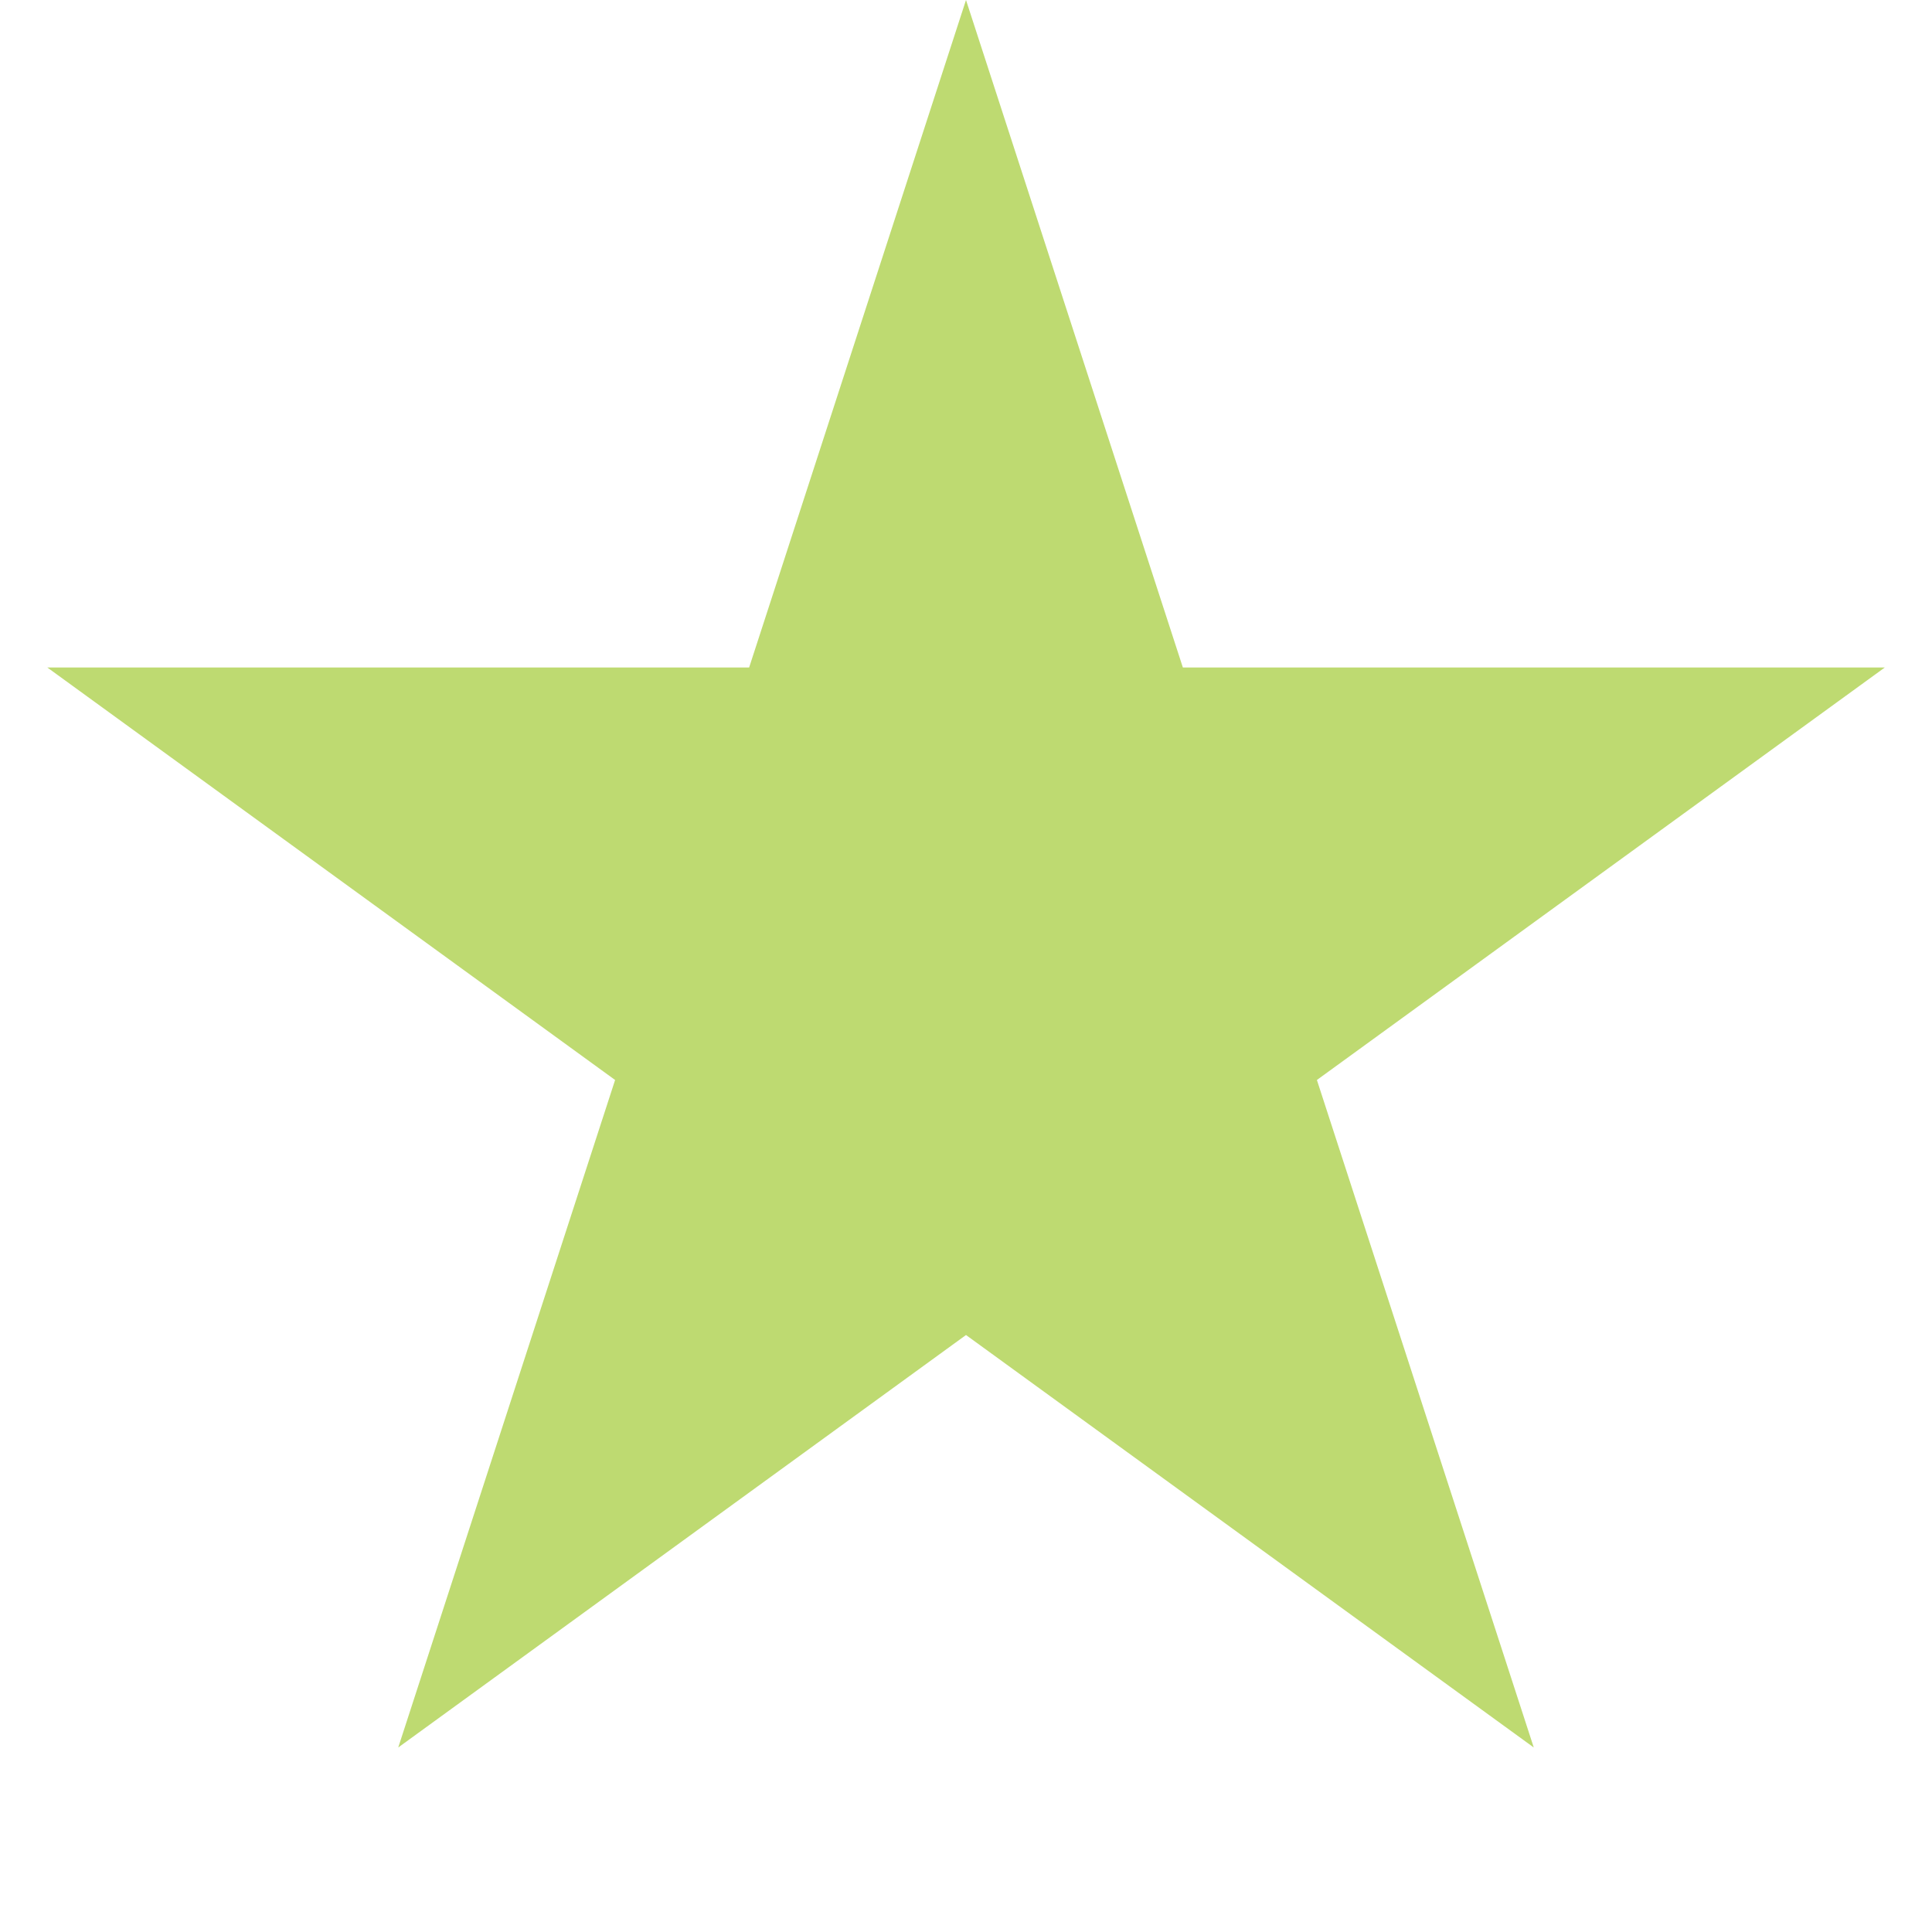 <svg xmlns="http://www.w3.org/2000/svg" width="16" height="16" fill="none">
  <path
    fill="#BEDA71"
    d="m8 0 1.796 5.528h5.813l-4.703 3.416 1.796 5.528L8 11.056l-4.702 3.416 1.796-5.528L.392 5.528h5.812L8 0Z"
  />
</svg>
